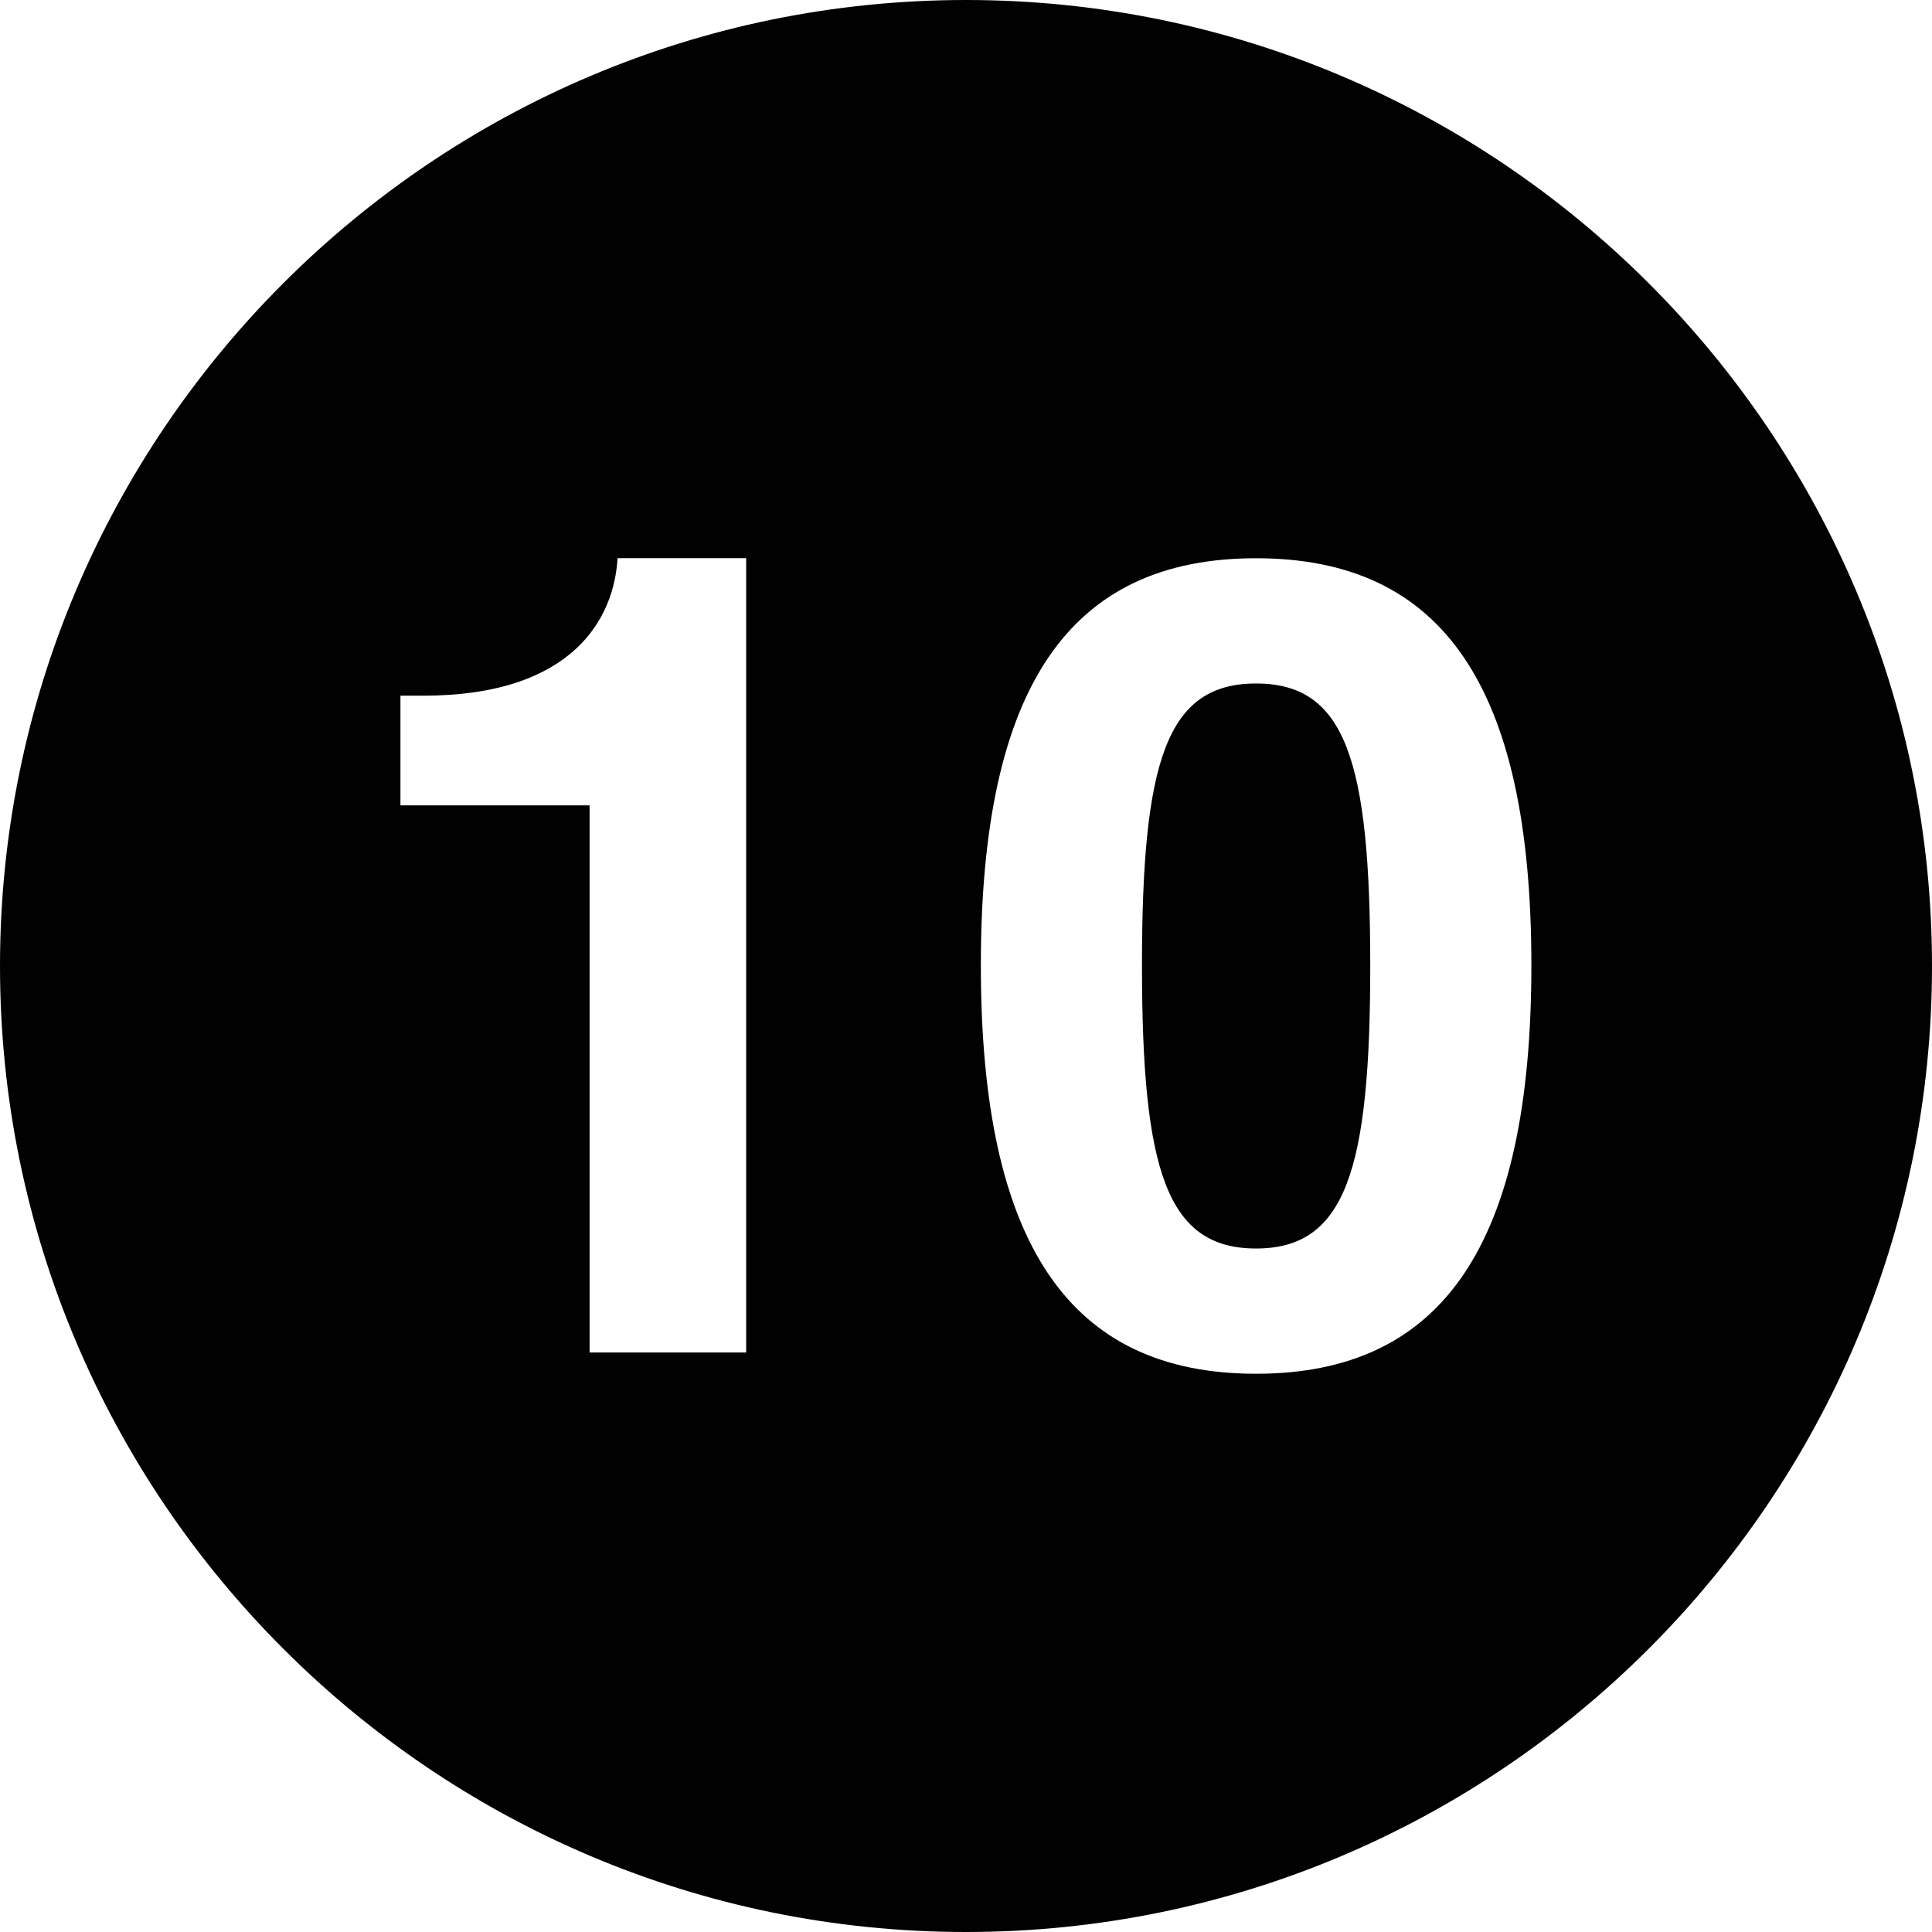 <?xml version="1.0" encoding="utf-8"?>
<!-- Generator: Adobe Illustrator 16.0.0, SVG Export Plug-In . SVG Version: 6.00 Build 0)  -->
<!DOCTYPE svg PUBLIC "-//W3C//DTD SVG 1.1//EN" "http://www.w3.org/Graphics/SVG/1.1/DTD/svg11.dtd">
<svg version="1.1" id="Layer_1" xmlns="http://www.w3.org/2000/svg" xmlns:xlink="http://www.w3.org/1999/xlink" x="0px" y="0px"
	 width="31.992px" height="31.992px" viewBox="0 0 31.992 31.992" enable-background="new 0 0 31.992 31.992" xml:space="preserve">
<g display="none">
	<path display="inline" fill="#010101" d="M15.996,0C7.176,0,0,7.176,0,15.996c0,8.82,7.176,15.996,15.996,15.996
		s15.996-7.176,15.996-15.996C31.992,7.176,24.816,0,15.996,0z M15.996,29.992C8.278,29.992,2,23.714,2,15.996
		C2,8.278,8.278,2,15.996,2c7.718,0,13.996,6.278,13.996,13.996C29.992,23.714,23.714,29.992,15.996,29.992z"/>
	<path display="inline" fill="#010101" d="M10.139,13.432c1.178,0,2.133-0.953,2.133-2.132c0-1.177-0.955-1.131-2.133-1.131
		c-1.176,0-2.131-0.046-2.131,1.131C8.008,12.479,8.963,13.432,10.139,13.432z"/>
	<path display="inline" fill="#010101" d="M22.174,10.169c-1.176,0-2.131-0.046-2.131,1.131c0,1.179,0.955,2.132,2.131,2.132
		c1.178,0,2.133-0.953,2.133-2.132C24.307,10.123,23.352,10.169,22.174,10.169z"/>
	<path display="inline" fill="#010101" d="M7.688,20.746l1.979,0.288c0.1-0.447,0.927-1.292,3.348-1.292
		c3.863,0,10.247,2.058,10.311,2.078l0.617-1.902c-0.273-0.089-6.748-2.176-10.928-2.176C8.116,17.742,7.702,20.623,7.688,20.746z"
		/>
</g>
<g display="none">
	<path display="inline" fill="#010101" d="M15.996,0.001C7.176,0.001,0,7.177,0,15.996c0,8.82,7.176,15.995,15.996,15.995
		s15.996-7.175,15.996-15.995C31.992,7.177,24.816,0.001,15.996,0.001z M15.996,29.992C8.278,29.992,2,23.714,2,15.996
		C2,8.279,8.278,2.001,15.996,2.001c7.718,0,13.996,6.278,13.996,13.995C29.992,23.714,23.714,29.992,15.996,29.992z"/>
	<circle display="inline" fill="#010101" cx="9.979" cy="10.65" r="2.132"/>
	<circle display="inline" fill="#010101" cx="22.016" cy="10.65" r="2.132"/>
	<path display="inline" fill="#010101" d="M15.996,19.846c-5.472-0.004-6.619-1.5-7.092-0.479c-0.473,1.025,1.256,5.109,7.08,5.109
		c5.821,0,7.577-4.084,7.105-5.109C22.617,18.346,21.471,19.842,15.996,19.846z"/>
</g>
<g display="none">
	<path display="inline" fill="#010101" d="M15.996,0C7.176,0,0,7.176,0,15.996c0,8.82,7.176,15.996,15.996,15.996
		s15.996-7.176,15.996-15.996C31.992,7.176,24.816,0,15.996,0z M15.996,29.992C8.278,29.992,2,23.713,2,15.996
		C2,8.278,8.278,2,15.996,2c7.718,0,13.996,6.278,13.996,13.996C29.992,23.713,23.714,29.992,15.996,29.992z"/>
	<path display="inline" fill="#010101" d="M15.842,23.646c-5.29,0-6.294-4.895-6.334-5.103l-1.966,0.367
		c0.431,2.329,2.72,6.735,8.3,6.735c5.547,0,8.057-4.373,8.609-6.686l-1.945-0.465C22.456,18.708,21.213,23.646,15.842,23.646z"/>
	<circle display="inline" fill="#010101" cx="9.824" cy="11.478" r="2.132"/>
	<circle display="inline" fill="#010101" cx="21.859" cy="11.478" r="2.132"/>
</g>
<g display="none">
	<path display="inline" fill="#010101" d="M15.996,0C7.176,0,0,7.176,0,15.996c0,8.82,7.176,15.996,15.996,15.996
		s15.996-7.176,15.996-15.996C31.992,7.176,24.816,0,15.996,0z M15.996,29.992C8.278,29.992,2,23.713,2,15.996
		C2,8.279,8.278,2,15.996,2c7.718,0,13.996,6.279,13.996,13.996C29.992,23.713,23.714,29.992,15.996,29.992z"/>
	<path display="inline" fill="#010101" d="M17.389,20.193h-3.15c-0.287,0-0.523,0.236-0.523,0.522v3.147
		c0,0.289,0.236,0.527,0.523,0.527h3.15c0.287,0,0.525-0.238,0.525-0.527v-3.147C17.914,20.43,17.676,20.193,17.389,20.193z"/>
	<path display="inline" fill="#010101" d="M16.104,7.601c-2.676,0-4.67,1.141-6.088,3.489c-0.145,0.235-0.092,0.524,0.131,0.695
		l2.152,1.64c0.104,0.065,0.209,0.105,0.326,0.105c0.146,0,0.303-0.08,0.408-0.209c0.773-0.971,1.09-1.286,1.402-1.509
		c0.289-0.197,0.828-0.38,1.42-0.38c1.063,0,2.02,0.655,2.02,1.39c0,0.839-0.42,1.272-1.432,1.731
		c-1.154,0.525-2.727,1.889-2.727,3.476v0.591c0,0.289,0.182,0.733,0.471,0.733h3.15c0.3,0,0.521-0.34,0.521-0.629
		c0-0.381,0.486-1.285,1.261-1.731c1.248-0.694,2.938-1.652,2.938-4.144C22.057,9.844,18.91,7.601,16.104,7.601z"/>
</g>
<g display="none">
	<path display="inline" fill="#010101" d="M22.016,13.336c1.176,0,2.131,0.038,2.131-0.933c0-0.972-0.955-1.759-2.131-1.759
		c-1.178,0-2.133,0.787-2.133,1.759C19.883,13.374,20.838,13.336,22.016,13.336z"/>
	<path display="inline" fill="#010101" d="M9.979,13.336c1.177,0,2.132,0.038,2.132-0.933c0-0.972-0.955-1.759-2.132-1.759
		c-1.177,0-2.132,0.787-2.132,1.759C7.848,13.374,8.803,13.336,9.979,13.336z"/>
	<path display="inline" fill="#010101" d="M15.996,0C7.176,0,0,7.176,0,15.996c0,8.82,7.176,15.996,15.996,15.996
		s15.996-7.176,15.996-15.996C31.992,7.176,24.816,0,15.996,0z M15.996,29.992C8.278,29.992,2,23.713,2,15.996
		C2,8.279,8.278,2,15.996,2c7.718,0,13.996,6.279,13.996,13.996C29.992,23.713,23.714,29.992,15.996,29.992z"/>
	<path display="inline" fill="#010101" d="M7.846,20.137l1.313,1.51c0.031-0.026,3.11-2.67,6.98-2.67
		c3.815,0,6.597,2.609,6.625,2.637l1.385-1.441c-0.135-0.13-3.369-3.193-8.009-3.193C11.528,16.977,7.993,20.008,7.846,20.137z"/>
</g>
<g display="none">
	<path display="inline" fill="none" d="M15.996,2C8.279,2,2,8.278,2,15.996c0,7.717,6.279,13.996,13.996,13.996
		c7.719,0,13.996-6.279,13.996-13.996C29.992,8.278,23.715,2,15.996,2z M7.848,11.478c0-1.177,0.955-2.132,2.133-2.132
		c1.176,0,2.131,0.956,2.131,2.132c0,1.179-0.955,2.133-2.131,2.133C8.803,13.61,7.848,12.655,7.848,11.478z M23.635,21.73H8.682v-2
		h14.953V21.73z M22.016,13.61c-1.178,0-2.133-0.955-2.133-2.133c0-1.177,0.955-2.132,2.133-2.132c1.176,0,2.131,0.956,2.131,2.132
		C24.146,12.656,23.191,13.61,22.016,13.61z"/>
	<path display="inline" fill="#010101" d="M15.996,0C7.176,0,0,7.176,0,15.996c0,8.82,7.176,15.996,15.996,15.996
		s15.996-7.176,15.996-15.996C31.992,7.176,24.816,0,15.996,0z M15.996,29.992C8.279,29.992,2,23.713,2,15.996
		C2,8.278,8.279,2,15.996,2c7.719,0,13.996,6.278,13.996,13.996C29.992,23.713,23.715,29.992,15.996,29.992z"/>
	<g display="inline">
		<rect x="8.68" y="20.188" fill="#010101" width="14.953" height="2"/>
		<circle fill="#010101" cx="9.979" cy="11.936" r="2.132"/>
		<circle fill="#010101" cx="22.014" cy="11.936" r="2.132"/>
	</g>
</g>
<g display="none">
	<path display="inline" fill="none" d="M15.996,2C8.278,2,2,8.279,2,15.996c0,7.717,6.278,13.996,13.996,13.996
		c7.718,0,13.996-6.279,13.996-13.996C29.992,8.279,23.714,2,15.996,2z M21.943,9.346c1.176,0,2.131,0.955,2.131,2.132
		c0,1.178-0.955,2.132-2.131,2.132c-1.178,0-2.133-0.955-2.133-2.132S20.766,9.346,21.943,9.346z M9.906,9.346
		c1.178,0,2.133,0.955,2.133,2.132c0,1.178-0.955,2.132-2.133,2.132c-1.177,0-2.132-0.955-2.132-2.132S8.729,9.346,9.906,9.346z
		 M15.925,24.645c-4.64,0-7.874-3.063-8.009-3.193l1.386-1.442c0.027,0.027,2.809,2.638,6.623,2.638c3.847,0,6.95-2.644,6.981-2.67
		l1.313,1.51C24.07,21.613,20.536,24.645,15.925,24.645z"/>
	<path display="inline" fill="#010101" d="M15.996,0C7.176,0,0,7.176,0,15.996c0,8.82,7.176,15.996,15.996,15.996
		s15.996-7.176,15.996-15.996C31.992,7.176,24.816,0,15.996,0z M15.996,29.992C8.278,29.992,2,23.713,2,15.996
		C2,8.279,8.278,2,15.996,2c7.718,0,13.996,6.279,13.996,13.996C29.992,23.713,23.714,29.992,15.996,29.992z"/>
	<path display="inline" fill="#010101" d="M15.925,22.645c-3.814,0-6.596-2.608-6.623-2.637L7.916,21.45
		c0.135,0.13,3.369,3.194,8.009,3.194c4.611,0,8.146-3.031,8.294-3.16l-1.313-1.51C22.875,20.002,19.771,22.645,15.925,22.645z"/>
	<circle display="inline" fill="#010101" cx="9.906" cy="11.478" r="2.132"/>
	<circle display="inline" fill="#010101" cx="21.943" cy="11.478" r="2.132"/>
</g>
<g display="none">
	<path display="inline" fill="#010101" d="M15.996,0C7.176,0,0,7.176,0,15.996c0,8.82,7.176,15.996,15.996,15.996
		s15.996-7.176,15.996-15.996C31.992,7.176,24.816,0,15.996,0z M15.996,29.992C8.277,29.992,2,23.714,2,15.996
		C2,8.278,8.277,2,15.996,2c7.717,0,13.996,6.278,13.996,13.996C29.992,23.714,23.713,29.992,15.996,29.992z"/>
	<path display="inline" fill="#010101" d="M19.152,9.42h-2.945l-4.834,8.004v2.24h5.186v2.908h2.594v-2.908h1.466v-2.02h-1.466V9.42
		L19.152,9.42z M16.559,17.645h-3.276l3.297-5.648h0.037C16.615,12.402,16.559,14.458,16.559,17.645z"/>
</g>
<g display="none">
	<path display="inline" fill="#010101" d="M15.996,0C7.176,0,0,7.176,0,15.996c0,8.82,7.176,15.996,15.996,15.996
		s15.996-7.176,15.996-15.996C31.992,7.176,24.816,0,15.996,0z M15.996,29.992C8.278,29.992,2,23.714,2,15.996
		C2,8.278,8.278,2,15.996,2c7.718,0,13.996,6.278,13.996,13.996C29.992,23.714,23.714,29.992,15.996,29.992z"/>
	<path display="inline" fill="#010101" d="M18.543,15.451v-0.037c0.742-0.334,1.576-1.168,1.576-2.502
		c0-2.777-2.316-3.668-4.076-3.668c-2.965,0-4.354,1.76-4.354,4.225h2.408c0-0.463,0-2.148,1.777-2.148
		c1.426,0,1.647,1.205,1.647,1.686c0,1.705-1.426,1.779-2.204,1.779h-0.407v1.853c1.205,0,2.944,0.073,2.944,1.87
		c0,1.464-0.905,2.166-1.942,2.166c-1.742,0-1.928-1.592-1.928-2.297l0.02-0.019h-2.539c0,4.113,3.336,4.39,4.576,4.39
		c2.647,0,4.481-1.761,4.481-4.239C20.525,16.265,19.006,15.58,18.543,15.451z"/>
</g>
<g display="none">
	<path display="inline" fill="#010101" d="M15.996,0C7.176,0,0,7.176,0,15.996c0,8.82,7.176,15.996,15.996,15.996
		s15.996-7.176,15.996-15.996C31.992,7.176,24.816,0,15.996,0z M15.996,29.992C8.278,29.992,2,23.714,2,15.996
		C2,8.278,8.278,2,15.996,2c7.718,0,13.996,6.278,13.996,13.996C29.992,23.714,23.714,29.992,15.996,29.992z"/>
	<path display="inline" fill="#010101" d="M17.729,17.848c1.279-0.871,2.742-2.02,2.742-4.279c0-2.667-2.002-4.149-4.52-4.149
		c-1.168,0-4.3,0.371-4.3,4.649h2.521c0.021-0.964,0.076-2.464,1.892-2.464c1.256,0,1.813,1,1.813,1.871
		c0,1.481-0.943,2.148-3.315,3.872c-2.853,2.075-2.963,3.688-3.058,5.225h8.984v-2.297h-5.705
		C15.08,19.662,15.988,19.07,17.729,17.848z"/>
</g>
<g display="none">
	<path display="inline" fill="#010101" d="M15.996,0C7.176,0,0,7.176,0,15.996c0,8.82,7.176,15.996,15.996,15.996
		s15.996-7.176,15.996-15.996C31.992,7.176,24.816,0,15.996,0z M15.996,29.992C8.278,29.992,2,23.714,2,15.996
		C2,8.278,8.278,2,15.996,2c7.718,0,13.996,6.278,13.996,13.996C29.992,23.714,23.714,29.992,15.996,29.992z"/>
	<path display="inline" fill="#010101" d="M13.505,11.699h-0.37v1.814h3.13v9.059h2.592V9.42h-2.129
		C16.673,10.402,16.006,11.699,13.505,11.699z"/>
</g>
<g display="none">
	<path display="inline" fill="#010101" d="M15.996,0C7.176,0,0,7.176,0,15.996c0,8.82,7.176,15.996,15.996,15.996
		s15.996-7.176,15.996-15.996C31.992,7.176,24.816,0,15.996,0z M15.996,29.992C8.278,29.992,2,23.714,2,15.996
		C2,8.278,8.278,2,15.996,2c7.718,0,13.996,6.278,13.996,13.996C29.992,23.714,23.714,29.992,15.996,29.992z"/>
	<path display="inline" fill="#010101" d="M16.543,13.673c-1.279,0-1.873,0.389-2.354,0.722l0.464-2.854h5.354V9.355h-7.225
		l-0.908,7.225l2.315,0.111c0.5-0.926,1.388-0.945,1.741-0.945c1.369,0,1.925,1.188,1.925,2.354c0,1.408-0.723,2.465-1.962,2.465
		c-1.148,0-1.723-0.724-1.834-1.797h-2.594c0.13,2.646,2.222,3.871,4.279,3.871c3.871,0,4.777-2.928,4.777-4.725
		C20.523,14.895,18.303,13.673,16.543,13.673z"/>
</g>
<g display="none">
	<path display="inline" fill="#010101" d="M15.996,0C7.176,0,0,7.176,0,15.996c0,8.82,7.176,15.996,15.996,15.996
		s15.996-7.176,15.996-15.996C31.992,7.176,24.816,0,15.996,0z M15.996,29.992C8.278,29.992,2,23.714,2,15.996
		C2,8.278,8.278,2,15.996,2c7.718,0,13.996,6.278,13.996,13.996C29.992,23.714,23.714,29.992,15.996,29.992z"/>
	<path display="inline" fill="#010101" d="M16.504,13.892c-1.463,0-2.111,0.612-2.463,1.093l-0.037-0.035
		c0.093-1.705,0.48-3.631,2.166-3.631c0.963,0,1.447,0.518,1.521,1.26h2.574c-0.24-1.39-0.5-1.778-1.223-2.482
		c-0.648-0.648-2.148-0.854-2.687-0.854c-4.558,0-4.892,4.392-4.892,6.893c0,3.277,0.779,6.611,4.762,6.611
		c2.538,0,4.297-1.927,4.297-4.797C20.523,15.986,19.229,13.892,16.504,13.892z M16.117,20.672c-1.242,0-2.057-1.018-2.057-2.443
		c0-1.649,1-2.26,1.98-2.26c0.815,0,1.89,0.536,1.892,2.204C17.932,19.949,17.063,20.672,16.117,20.672z"/>
</g>
<g display="none">
	<path display="inline" fill="#010101" d="M15.996,0C7.176,0,0,7.176,0,15.996c0,8.82,7.176,15.996,15.996,15.996
		s15.996-7.176,15.996-15.996C31.992,7.176,24.816,0,15.996,0z M15.996,29.992C8.278,29.992,2,23.714,2,15.996
		C2,8.278,8.278,2,15.996,2c7.718,0,13.996,6.278,13.996,13.996C29.992,23.714,23.714,29.992,15.996,29.992z"/>
	<path display="inline" fill="#010101" d="M18.588,15.32c1.057-0.555,1.52-1.52,1.52-2.648c0-1.816-1.444-3.428-4.168-3.428
		c-2.297,0-4.095,1.354-4.095,3.594c0,1.223,0.557,2.057,1.595,2.576c-2.001,0.926-2.001,2.666-2.001,3.334c0,1.797,1.167,4,4.557,4
		c3.481,0,4.557-2.592,4.557-4.26C20.551,16.783,19.848,15.951,18.588,15.32z M16.105,11.32c0.834,0,1.52,0.629,1.52,1.629
		c0,0.943-0.592,1.631-1.611,1.631c-1.112,0-1.686-0.852-1.686-1.631C14.328,11.986,14.938,11.32,16.105,11.32z M16.013,20.674
		c-1.185,0-1.908-0.834-1.908-2.094c0-1.426,0.909-2.037,1.853-2.037c1.444,0,1.926,1.129,1.926,2.055
		C17.883,19.506,17.365,20.674,16.013,20.674z"/>
</g>
<g display="none">
	<path display="inline" fill="#010101" d="M15.996,0C7.176,0,0,7.176,0,15.996c0,8.82,7.176,15.996,15.996,15.996
		s15.996-7.176,15.996-15.996C31.992,7.176,24.816,0,15.996,0z M15.996,29.992C8.278,29.992,2,23.714,2,15.996
		C2,8.278,8.278,2,15.996,2c7.718,0,13.996,6.278,13.996,13.996C29.992,23.714,23.714,29.992,15.996,29.992z"/>
	<path display="inline" fill="#010101" d="M15.922,9.244c-2.575,0-4.483,1.502-4.483,4.725c0,2.205,1.463,4.111,3.981,4.111
		c0.891,0,1.908-0.221,2.502-1.109l0.037,0.037c-0.02,2.76-1.094,3.668-2.168,3.668c-0.797,0-1.371-0.391-1.52-1.297v-0.02h-2.572
		c0.221,2.094,1.834,3.389,4.074,3.389c2.372,0,4.779-1.646,4.779-6.74C20.553,14.154,20.479,9.244,15.922,9.244z M15.976,16.008
		c-0.981,0-1.944-0.428-1.944-2.408c0-1.891,1.204-2.225,1.871-2.225c1.333,0,1.98,0.928,1.98,2.428
		C17.883,15.359,16.883,16.008,15.976,16.008z"/>
</g>
<g>
	<path fill="#010101" d="M15.996,0C7.176,0,0,7.176,0,15.996c0,8.82,7.176,15.996,15.996,15.996s15.996-7.176,15.996-15.996
		C31.992,7.176,24.816,0,15.996,0z M12.356,22.396H9.763v-9.06H6.631v-1.816h0.371c2.5,0,3.168-1.294,3.224-2.277h2.13V22.396z
		 M20.799,22.748c-3.092,0-4.557-2.148-4.557-6.762c0-4.611,1.465-6.742,4.557-6.742c3.096,0,4.559,2.131,4.559,6.742
		C25.357,20.6,23.895,22.748,20.799,22.748z"/>
	<path fill="#010101" d="M20.799,11.318c-1.48,0-1.889,1.279-1.889,4.668c0,3.391,0.408,4.688,1.889,4.688
		c1.482,0,1.891-1.297,1.891-4.688C22.689,12.597,22.283,11.318,20.799,11.318z"/>
</g>
<g display="none">
	<path display="inline" fill="#010101" d="M15.996,0C7.176,0,0,7.176,0,15.996c0,8.82,7.176,15.996,15.996,15.996
		s15.996-7.176,15.996-15.996C31.992,7.176,24.816,0,15.996,0z M15.996,29.992C8.278,29.992,2,23.714,2,15.996
		C2,8.278,8.278,2,15.996,2c7.718,0,13.996,6.278,13.996,13.996C29.992,23.714,23.714,29.992,15.996,29.992z"/>
	<path display="inline" fill="#010101" d="M11.336,12.063h6.539c-1.111,1.186-4.408,5.373-4.688,10.632h2.668
		c0.314-5.668,3.54-9.558,4.799-10.929l0,0v-2h-9.263L11.336,12.063z"/>
</g>
</svg>

